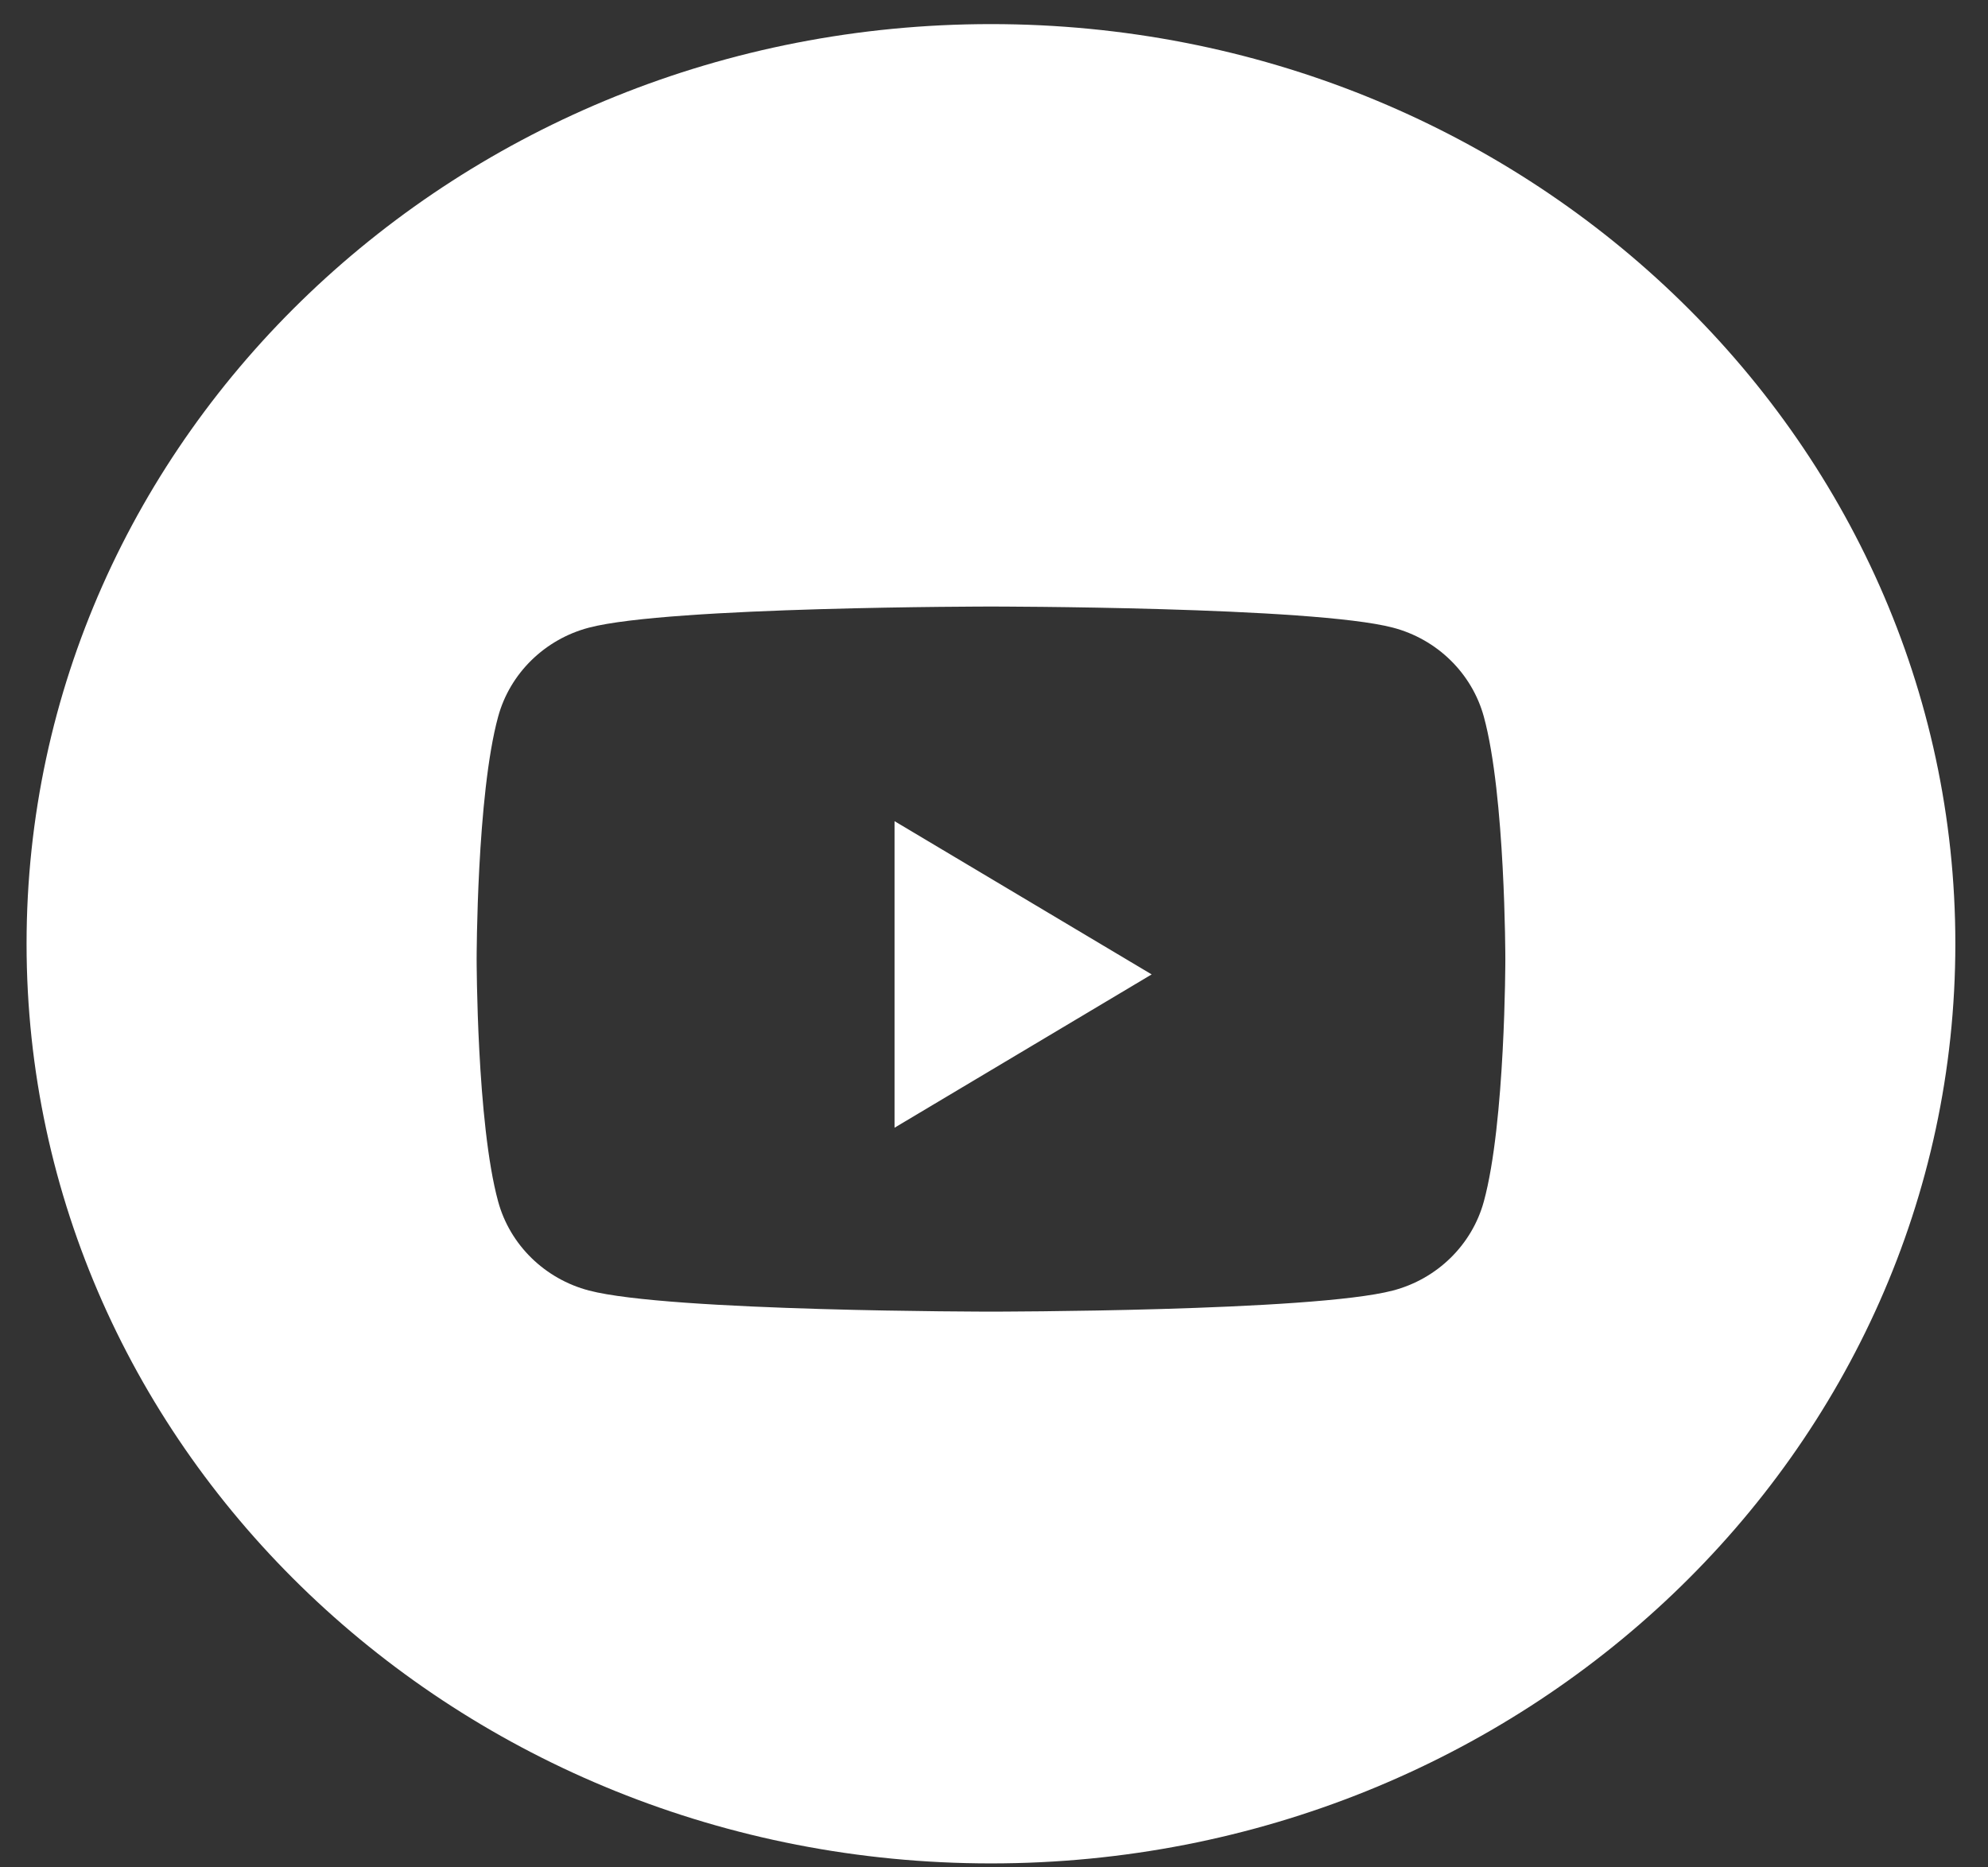 <svg width="33" height="31" viewBox="0 0 33 31" fill="none" xmlns="http://www.w3.org/2000/svg">
<rect x="0" y="0" width="33" height="31" fill="#333333" stroke="none"/>
<path fill-rule="evenodd" clip-rule="evenodd" d="M0.441 15.667C0.441 7.236 7.609 0.4 16.45 0.4C25.291 0.4 32.458 7.236 32.458 15.667C32.458 24.099 25.291 30.934 16.45 30.934C7.609 30.934 0.441 24.099 0.441 15.667ZM24.631 11.897C24.434 11.178 23.856 10.611 23.121 10.419C21.789 10.069 16.45 10.069 16.45 10.069C16.45 10.069 11.11 10.069 9.778 10.419C9.044 10.611 8.465 11.178 8.269 11.897C7.912 13.201 7.912 15.921 7.912 15.921C7.912 15.921 7.912 18.642 8.269 19.946C8.465 20.666 9.044 21.232 9.778 21.424C11.11 21.774 16.45 21.774 16.45 21.774C16.45 21.774 21.789 21.774 23.121 21.424C23.856 21.232 24.434 20.666 24.631 19.946C24.988 18.642 24.988 15.921 24.988 15.921C24.988 15.921 24.988 13.201 24.631 11.897Z" fill="white"/>
<path fill-rule="evenodd" clip-rule="evenodd" d="M14.849 18.721V13.632L19.117 16.176L14.849 18.721Z" fill="white"/>
</svg>
